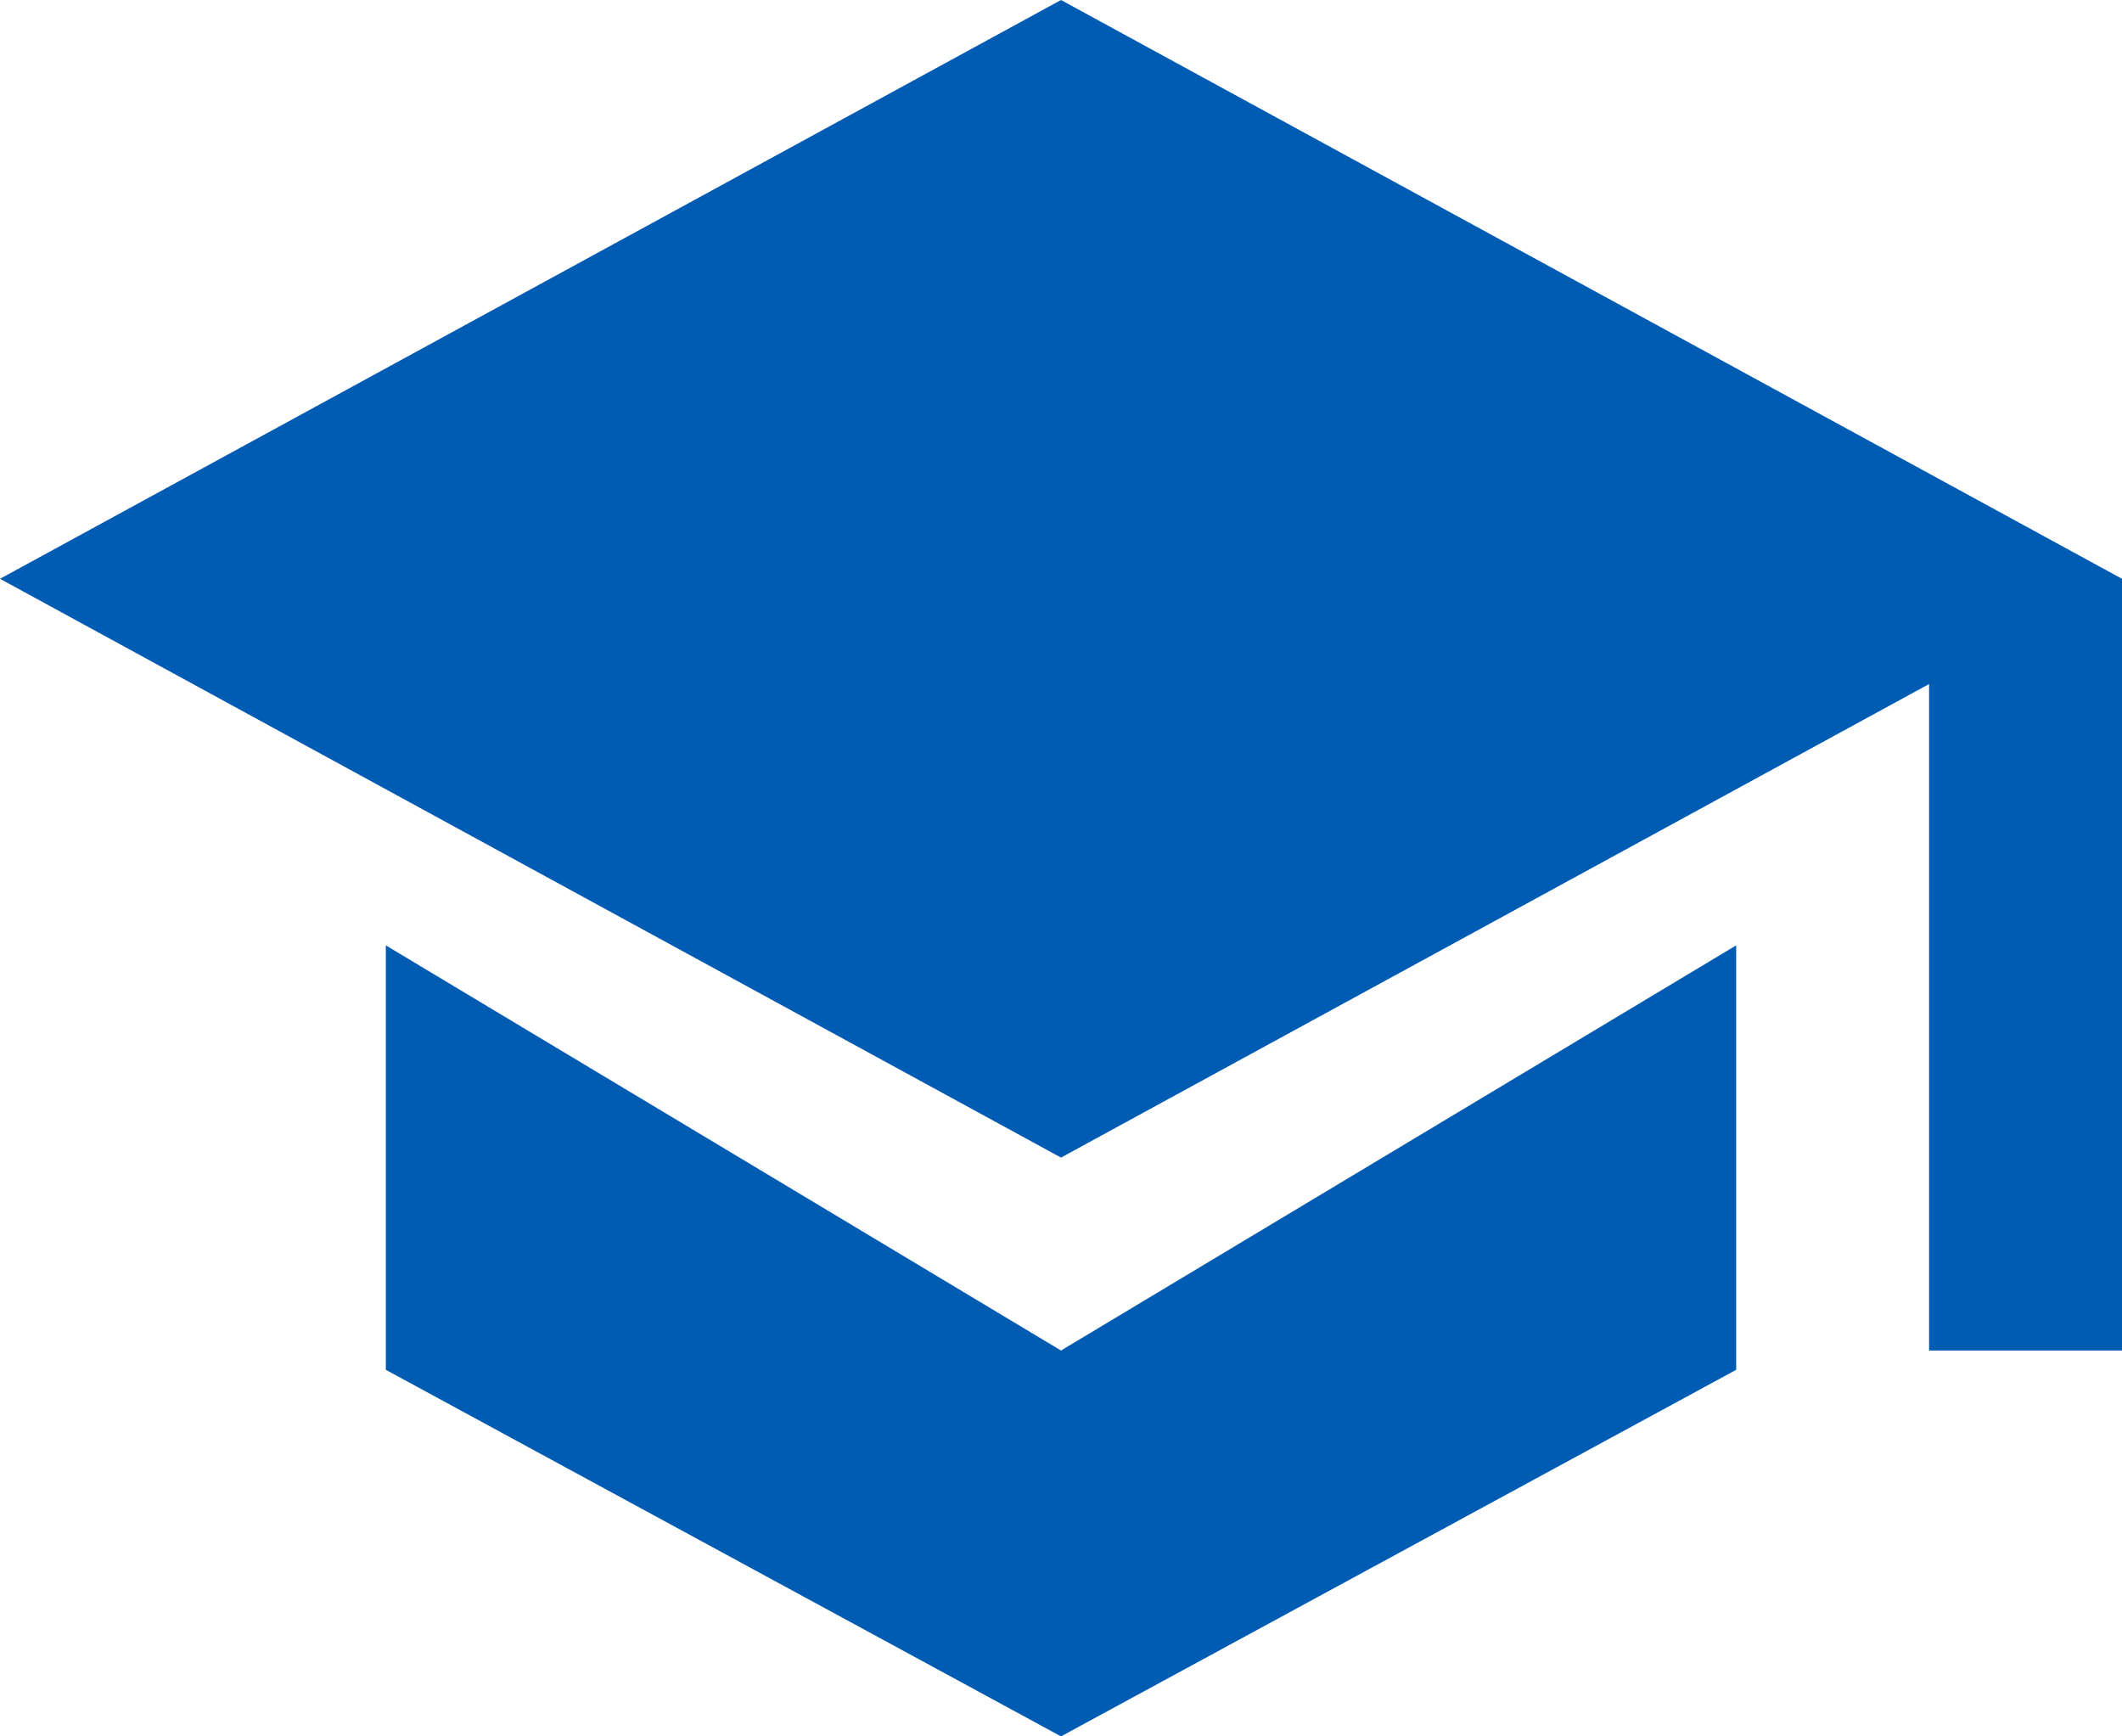 <svg width="22" height="18" viewBox="0 0 22 18" fill="none" xmlns="http://www.w3.org/2000/svg">
<path d="M11 0L0 6L11 12L22 6L11 0Z" fill="#005CB3"/>
<path d="M18 9.8L11 14L4 9.8V14.2L11 18L18 14.2V9.8Z" fill="#005CB3"/>
<path d="M22 6H20V14H22V6Z" fill="#005CB3"/>
</svg>
